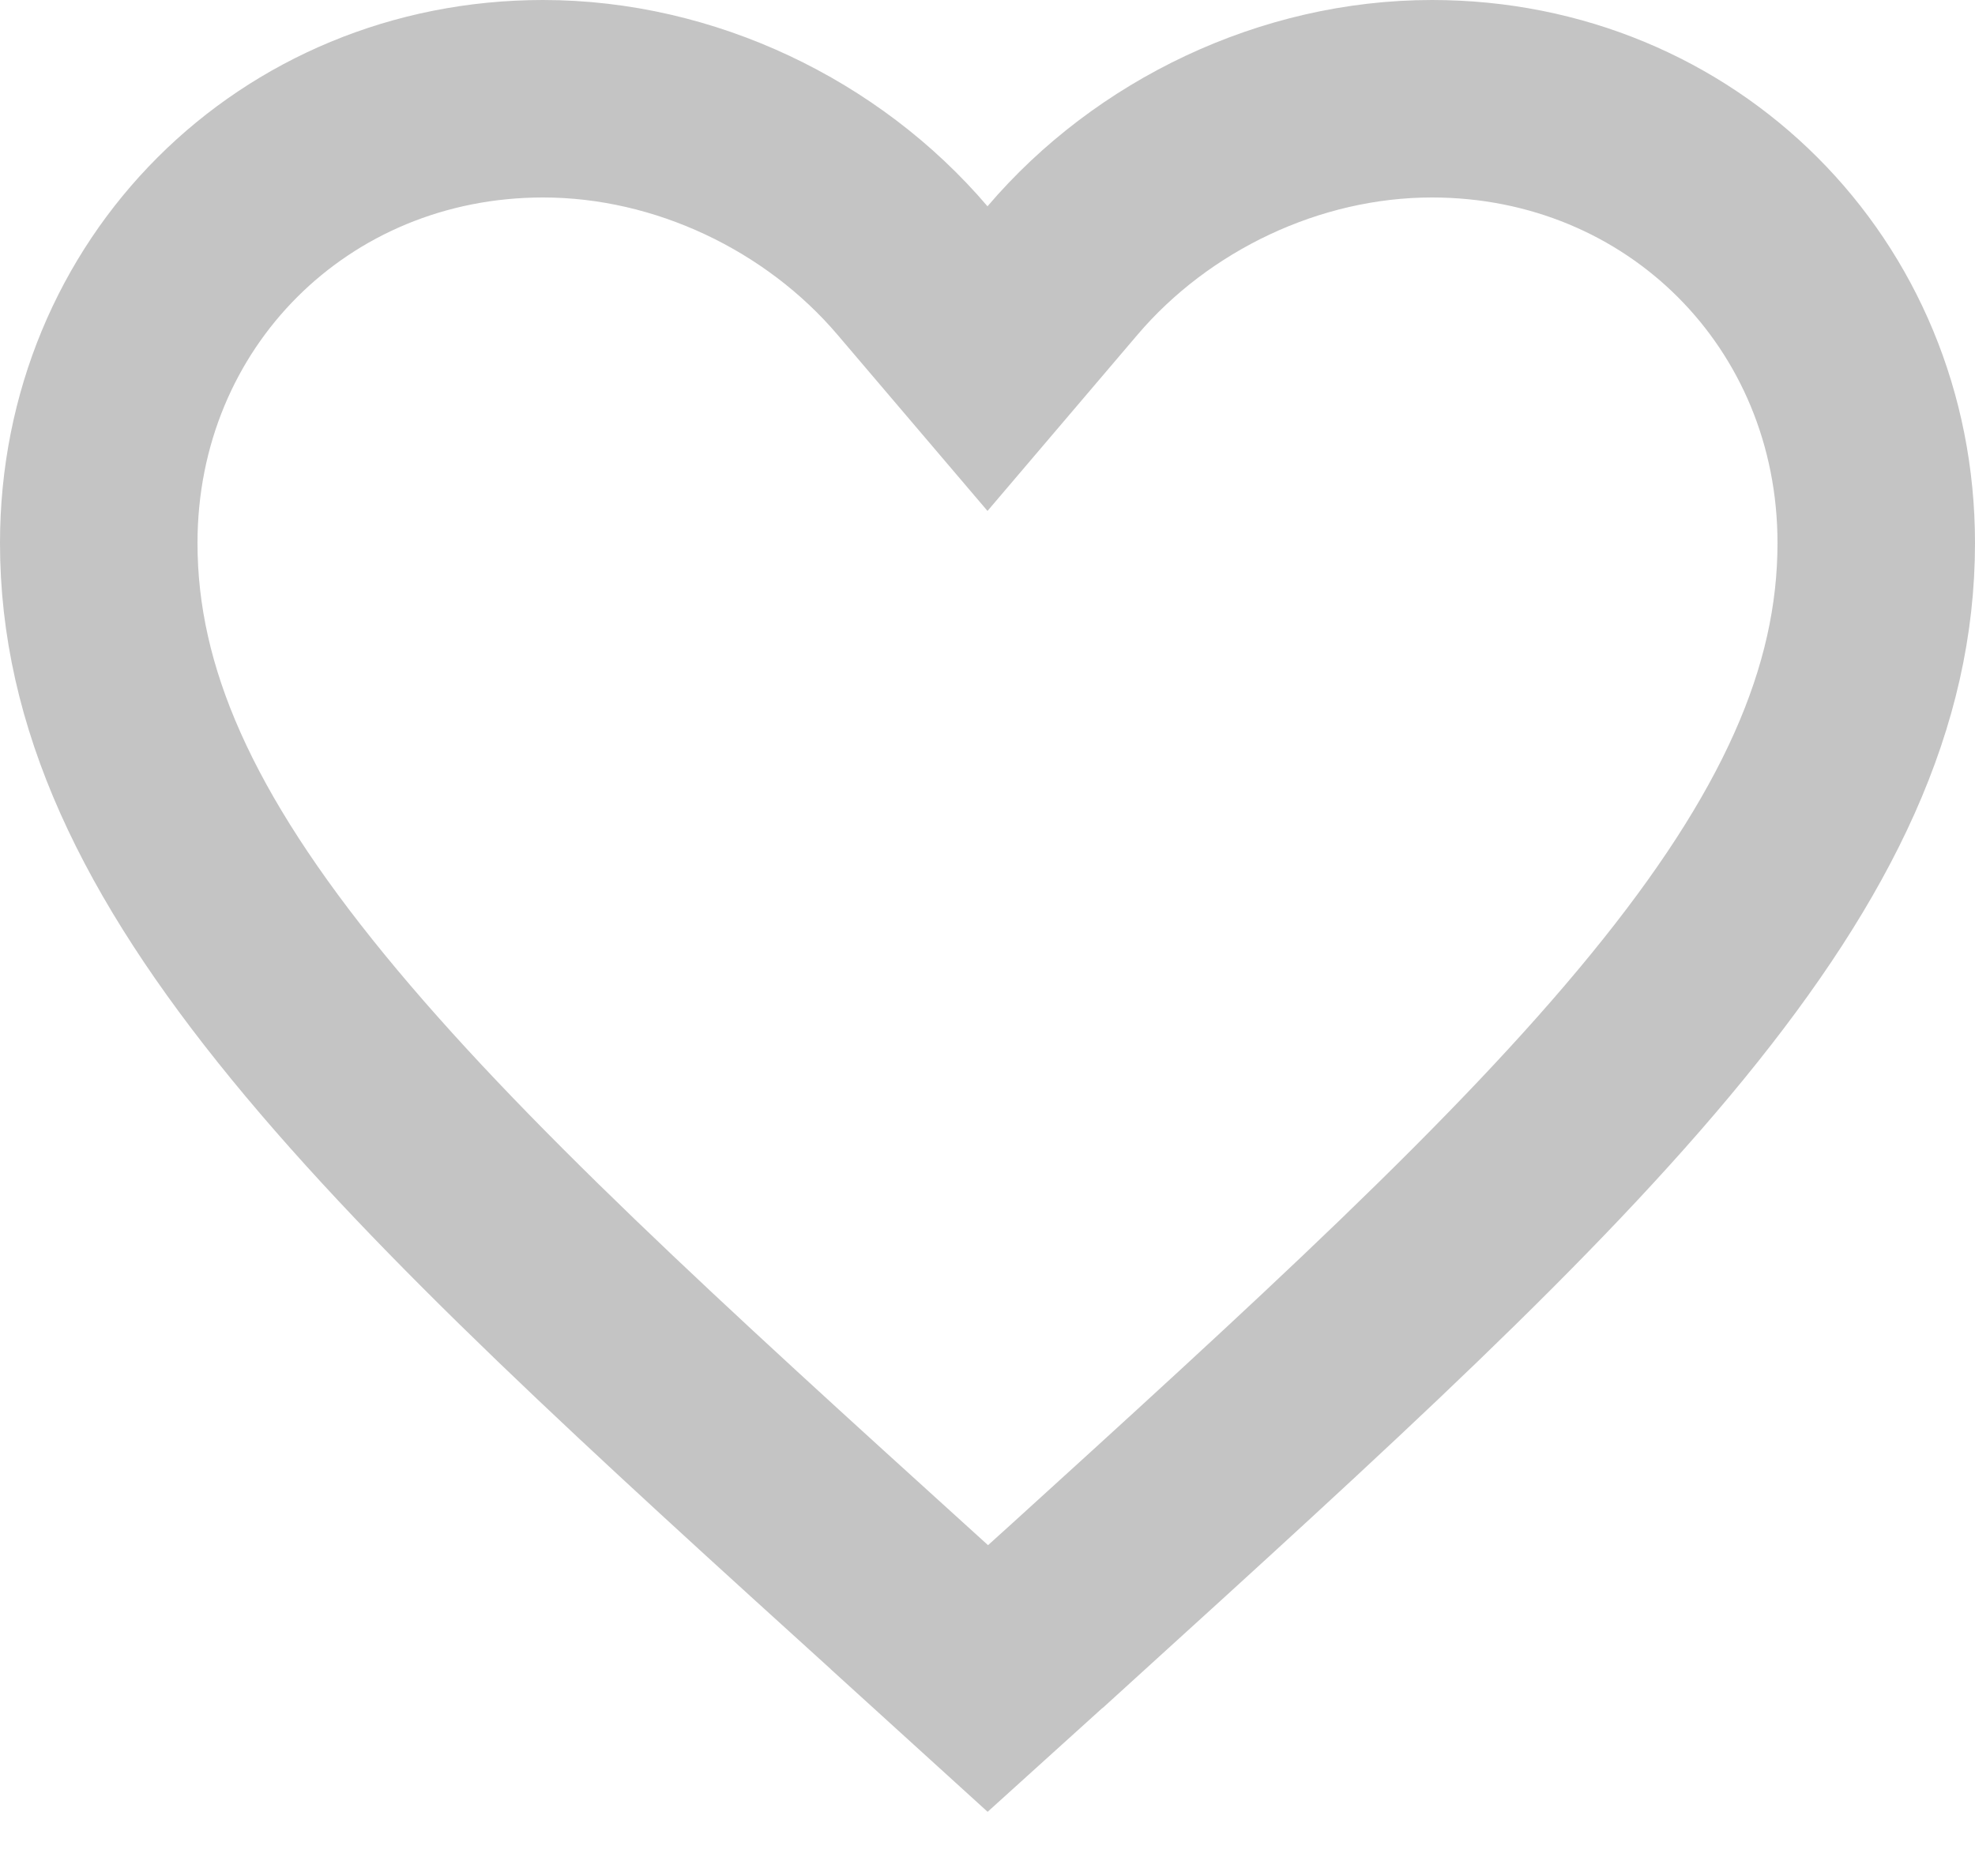 <svg width="20" height="19" viewBox="0 0 20 19" fill="none" xmlns="http://www.w3.org/2000/svg">
<path d="M9.223 16.291L9.222 16.289C6.627 13.936 4.554 12.054 3.118 10.298C1.693 8.556 1 7.062 1 5.5C1 2.972 2.972 1 5.5 1C6.937 1 8.332 1.674 9.239 2.738L10 3.632L10.761 2.738C11.668 1.674 13.063 1 14.5 1C17.028 1 19 2.972 19 5.5C19 7.062 18.307 8.557 16.882 10.3C15.446 12.057 13.373 13.941 10.779 16.299C10.778 16.299 10.778 16.3 10.777 16.3L10.003 17L9.223 16.291Z" stroke="#C4C4C4" stroke-width="2"/>
</svg>
